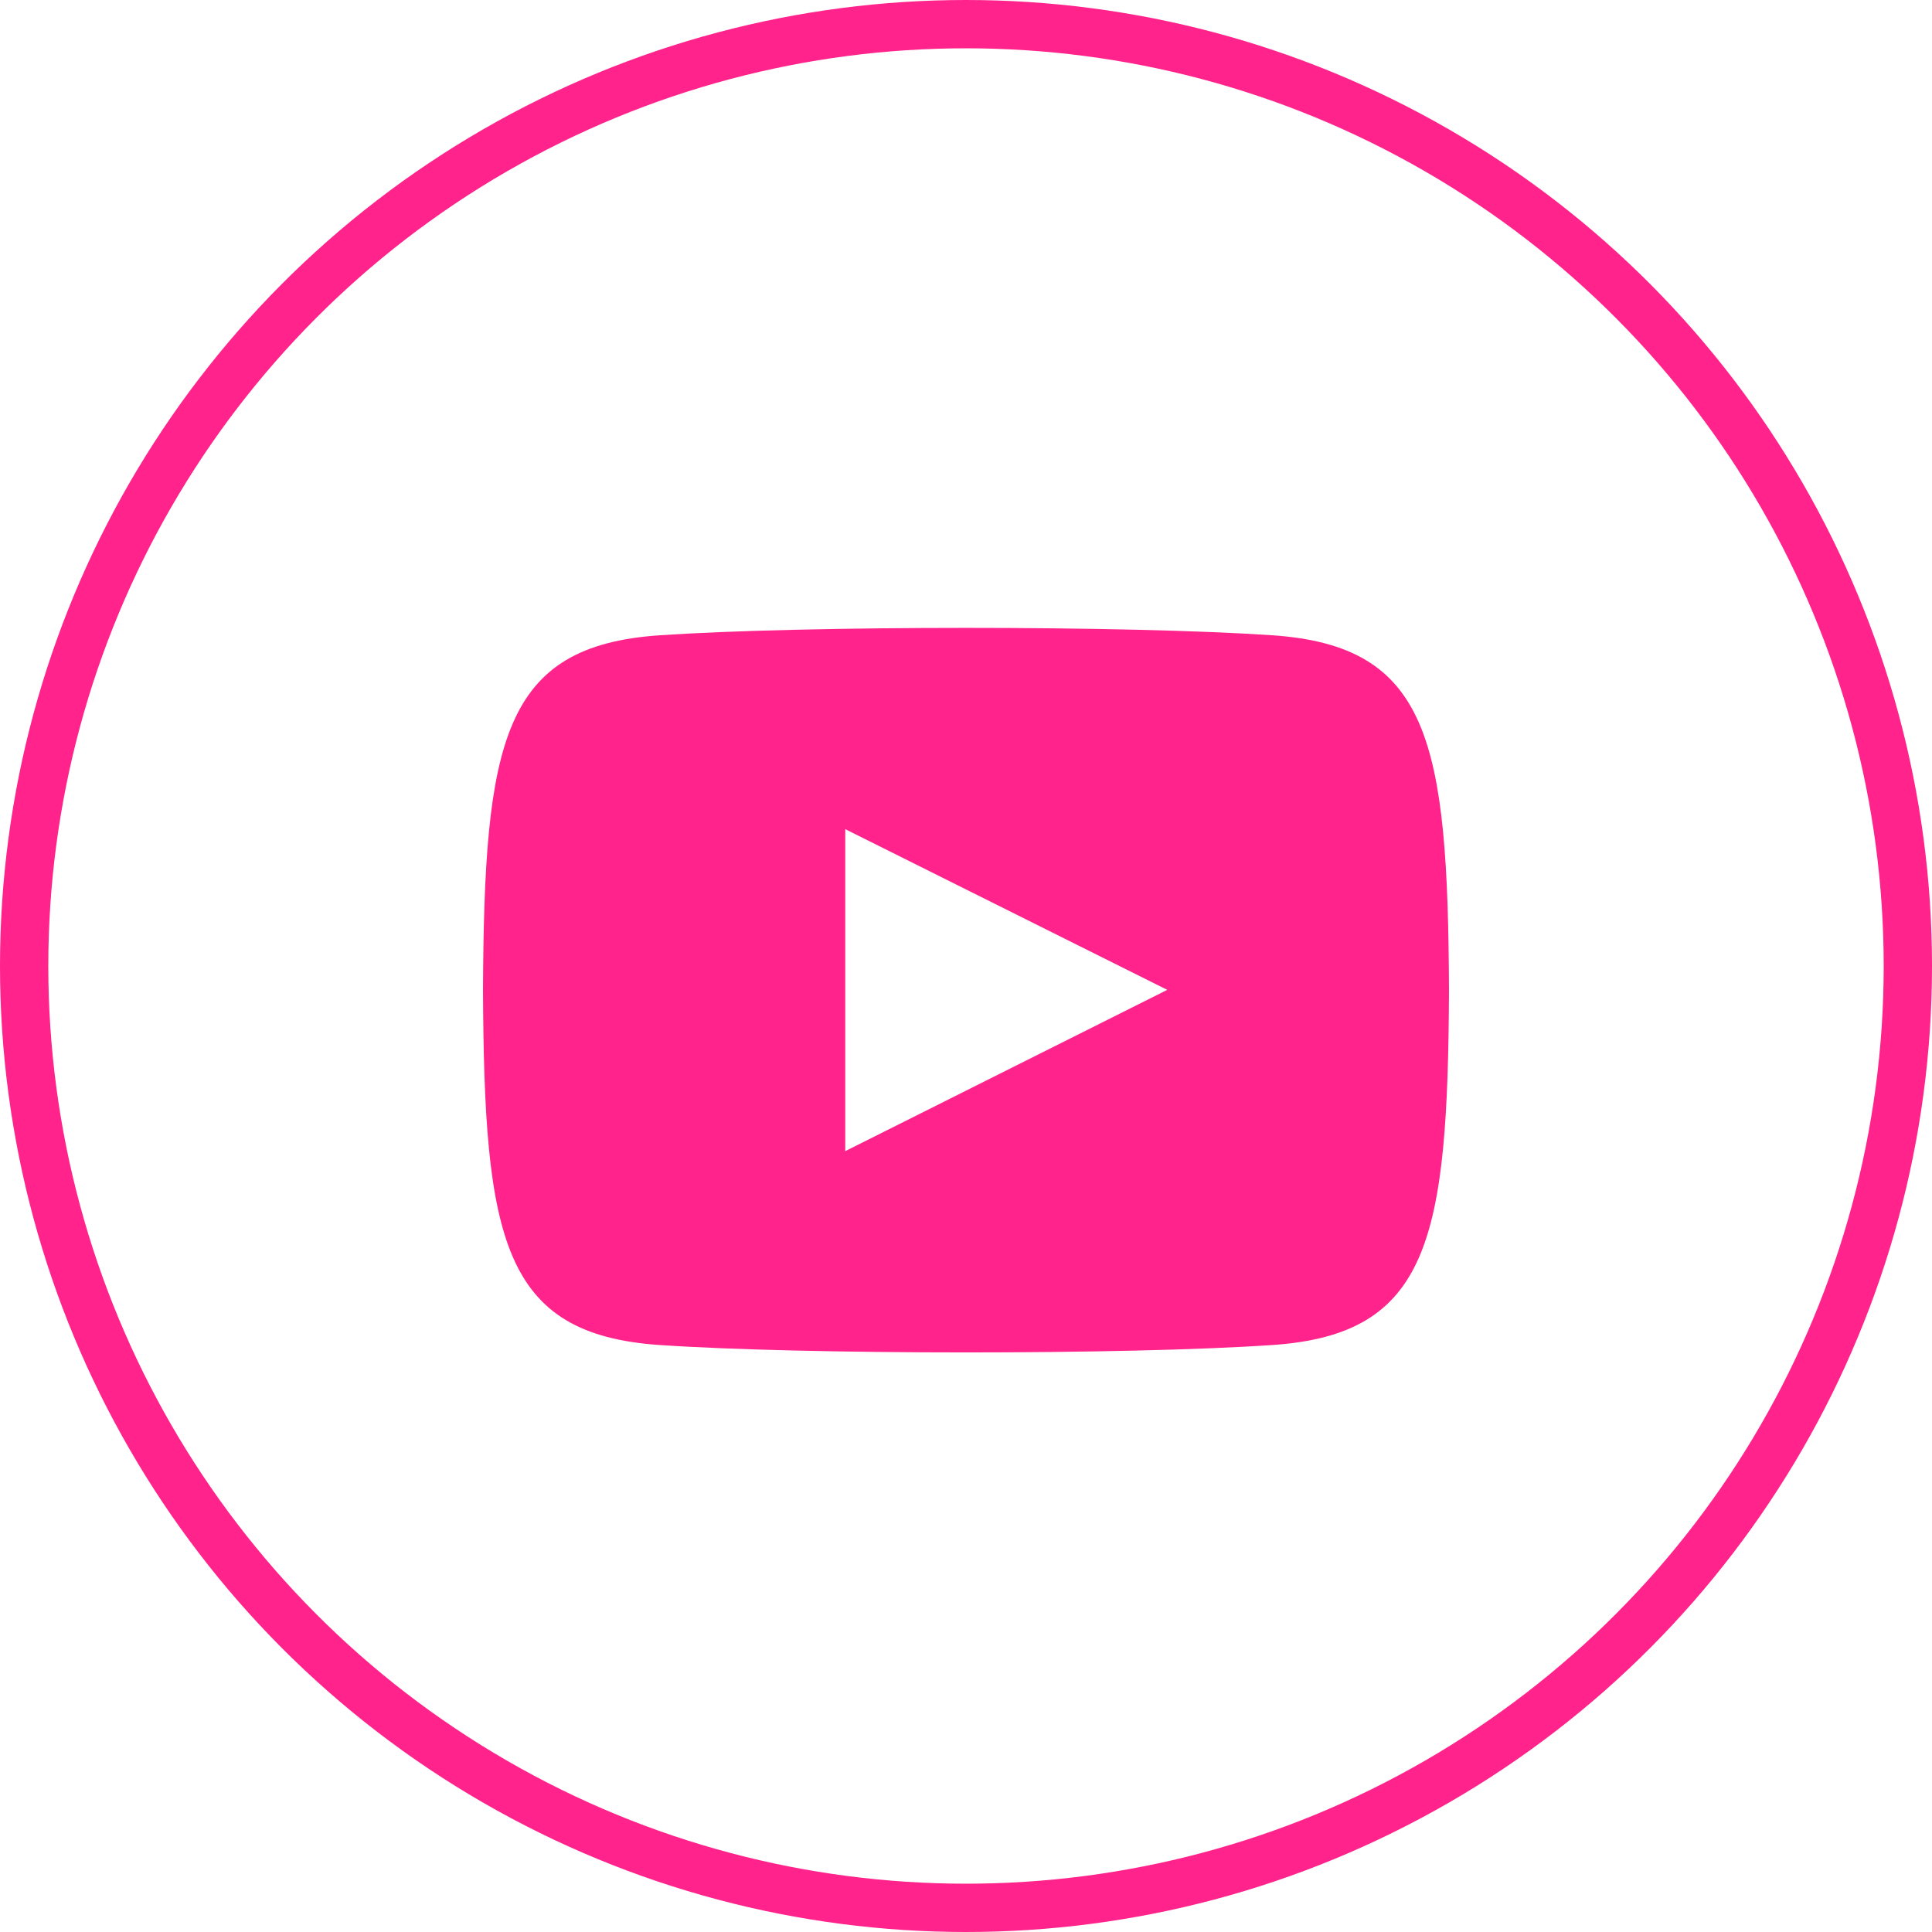 <svg width="40" height="40" viewBox="0 0 40 40" fill="none" xmlns="http://www.w3.org/2000/svg">
<path d="M26.346 13.153C23.343 12.948 16.653 12.949 13.654 13.153C10.407 13.375 10.024 15.337 10 20.5C10.024 25.654 10.403 27.624 13.654 27.847C16.654 28.051 23.343 28.052 26.346 27.847C29.593 27.625 29.976 25.663 30 20.5C29.976 15.346 29.597 13.376 26.346 13.153V13.153ZM17.5 23.833V17.167L24.167 20.494L17.5 23.833V23.833Z" fill="#FF238B"/>
<circle cx="20" cy="20" r="19.5" stroke="#FF238B"/>
</svg>
